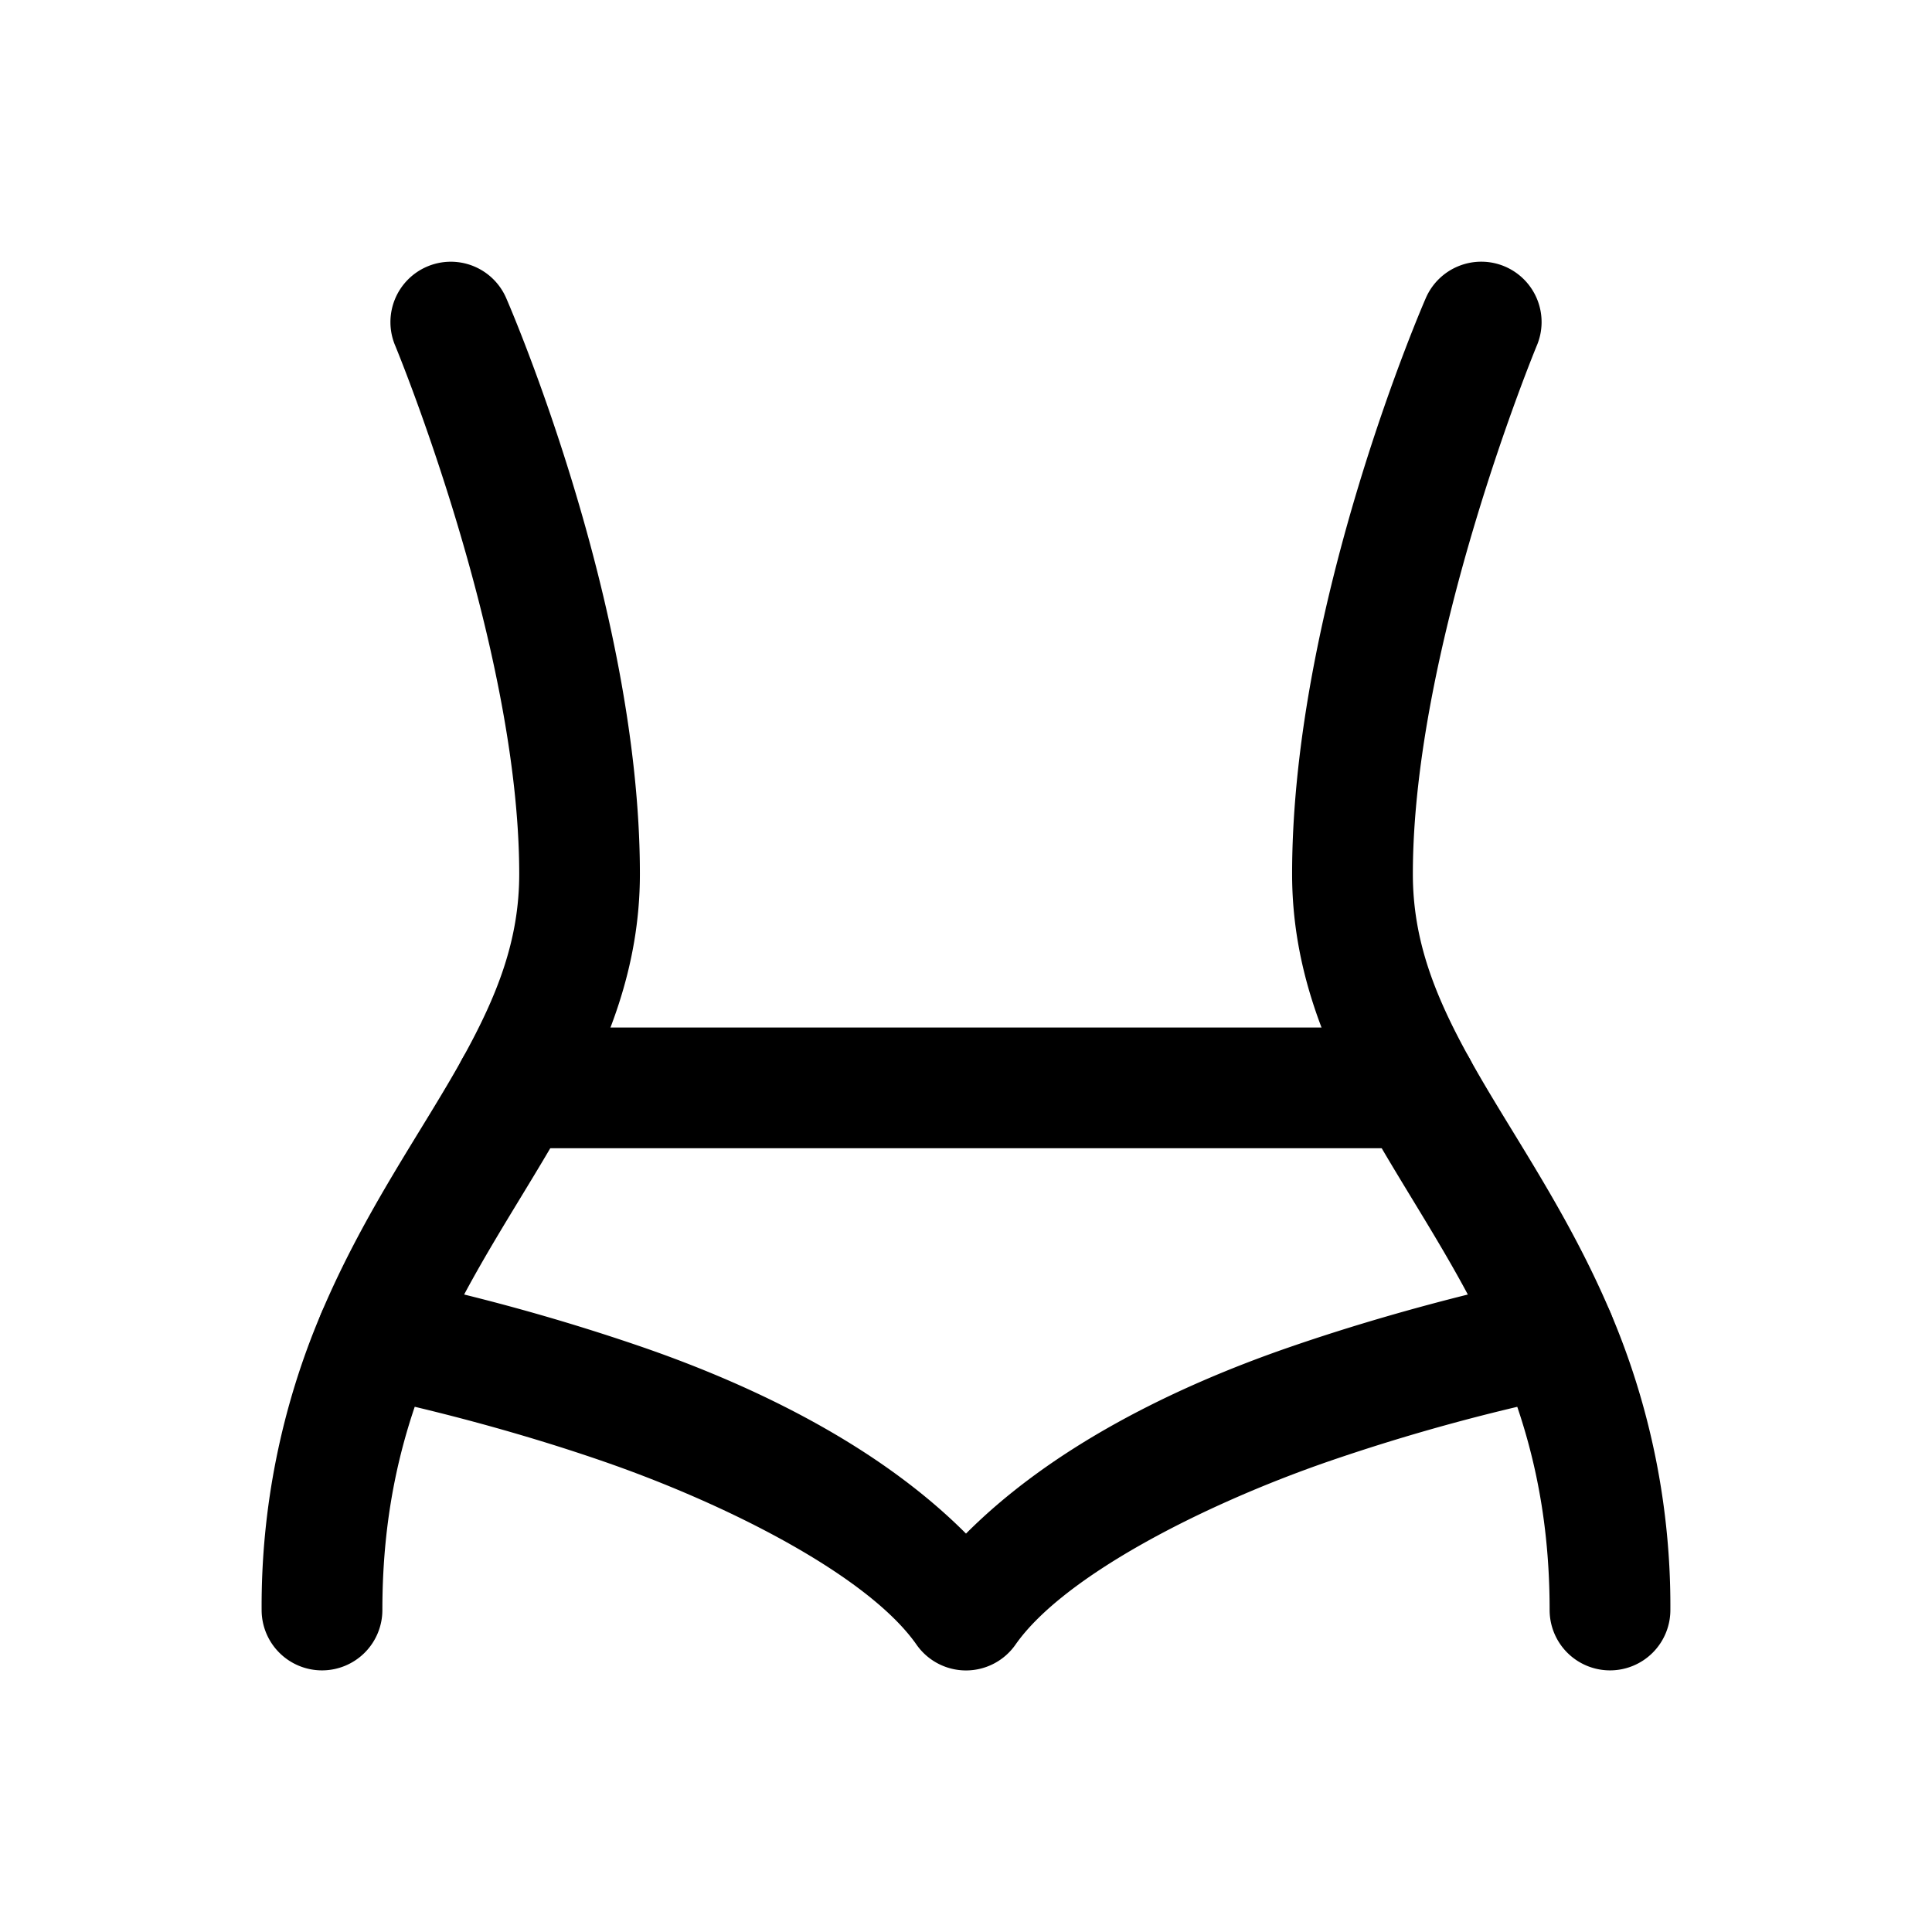<svg xmlns="http://www.w3.org/2000/svg" width="24" height="24" fill="none" stroke-width="1.5" viewBox="0 0 24 24">
    <path d="M18.121 3.305a.75.75 0 0 0-.41.4s-1.66 3.788-1.66 7.152c0 1.166.406 2.143.892 3.02.56 1.01 1.22 1.925 1.684 3.02.368.868.623 1.845.623 3.103a.75.75 0 0 0 .75.75.75.75 0 0 0 .75-.75 9.289 9.289 0 0 0-.742-3.69c-.543-1.28-1.255-2.261-1.752-3.16-.432-.78-.705-1.47-.705-2.293 0-2.848 1.539-6.562 1.539-6.562a.75.75 0 0 0-.395-.984.75.75 0 0 0-.574-.006M5.879 3.305a.75.75 0 0 0-.572.006.75.75 0 0 0-.397.984s1.54 3.714 1.54 6.562c0 .824-.274 1.513-.706 2.293-.497.898-1.21 1.88-1.752 3.16A9.29 9.29 0 0 0 3.25 20a.75.75 0 0 0 .75.75.75.75 0 0 0 .75-.75c0-1.258.255-2.235.623-3.104.464-1.094 1.124-2.01 1.684-3.019.486-.877.892-1.854.892-3.02 0-3.363-1.66-7.152-1.66-7.152a.75.75 0 0 0-.41-.4" style="color:#000;fill:currentColor;stroke-linecap:round;stroke-linejoin:round;-inkscape-stroke:none"/>
    <path d="M6.4 12.764a.75.75 0 0 0-.75.75.75.75 0 0 0 .75.75h11.2a.75.75 0 0 0 .75-.75.75.75 0 0 0-.75-.75zM4.826 15.867a.75.75 0 0 0-.879.594.75.75 0 0 0 .594.879s1.382.27 2.955.814c1.573.544 3.297 1.43 3.889 2.276a.75.75 0 0 0 1.23 0c.592-.846 2.316-1.732 3.889-2.276a24.58 24.58 0 0 1 2.955-.814.75.75 0 0 0 .594-.88.75.75 0 0 0-.88-.593s-1.474.287-3.16.87c-1.433.495-2.943 1.241-4.013 2.314-1.07-1.073-2.58-1.819-4.014-2.315a25.994 25.994 0 0 0-3.16-.869" style="color:#000;fill:currentColor;stroke-linecap:round;stroke-linejoin:round;-inkscape-stroke:none"/>
</svg>
